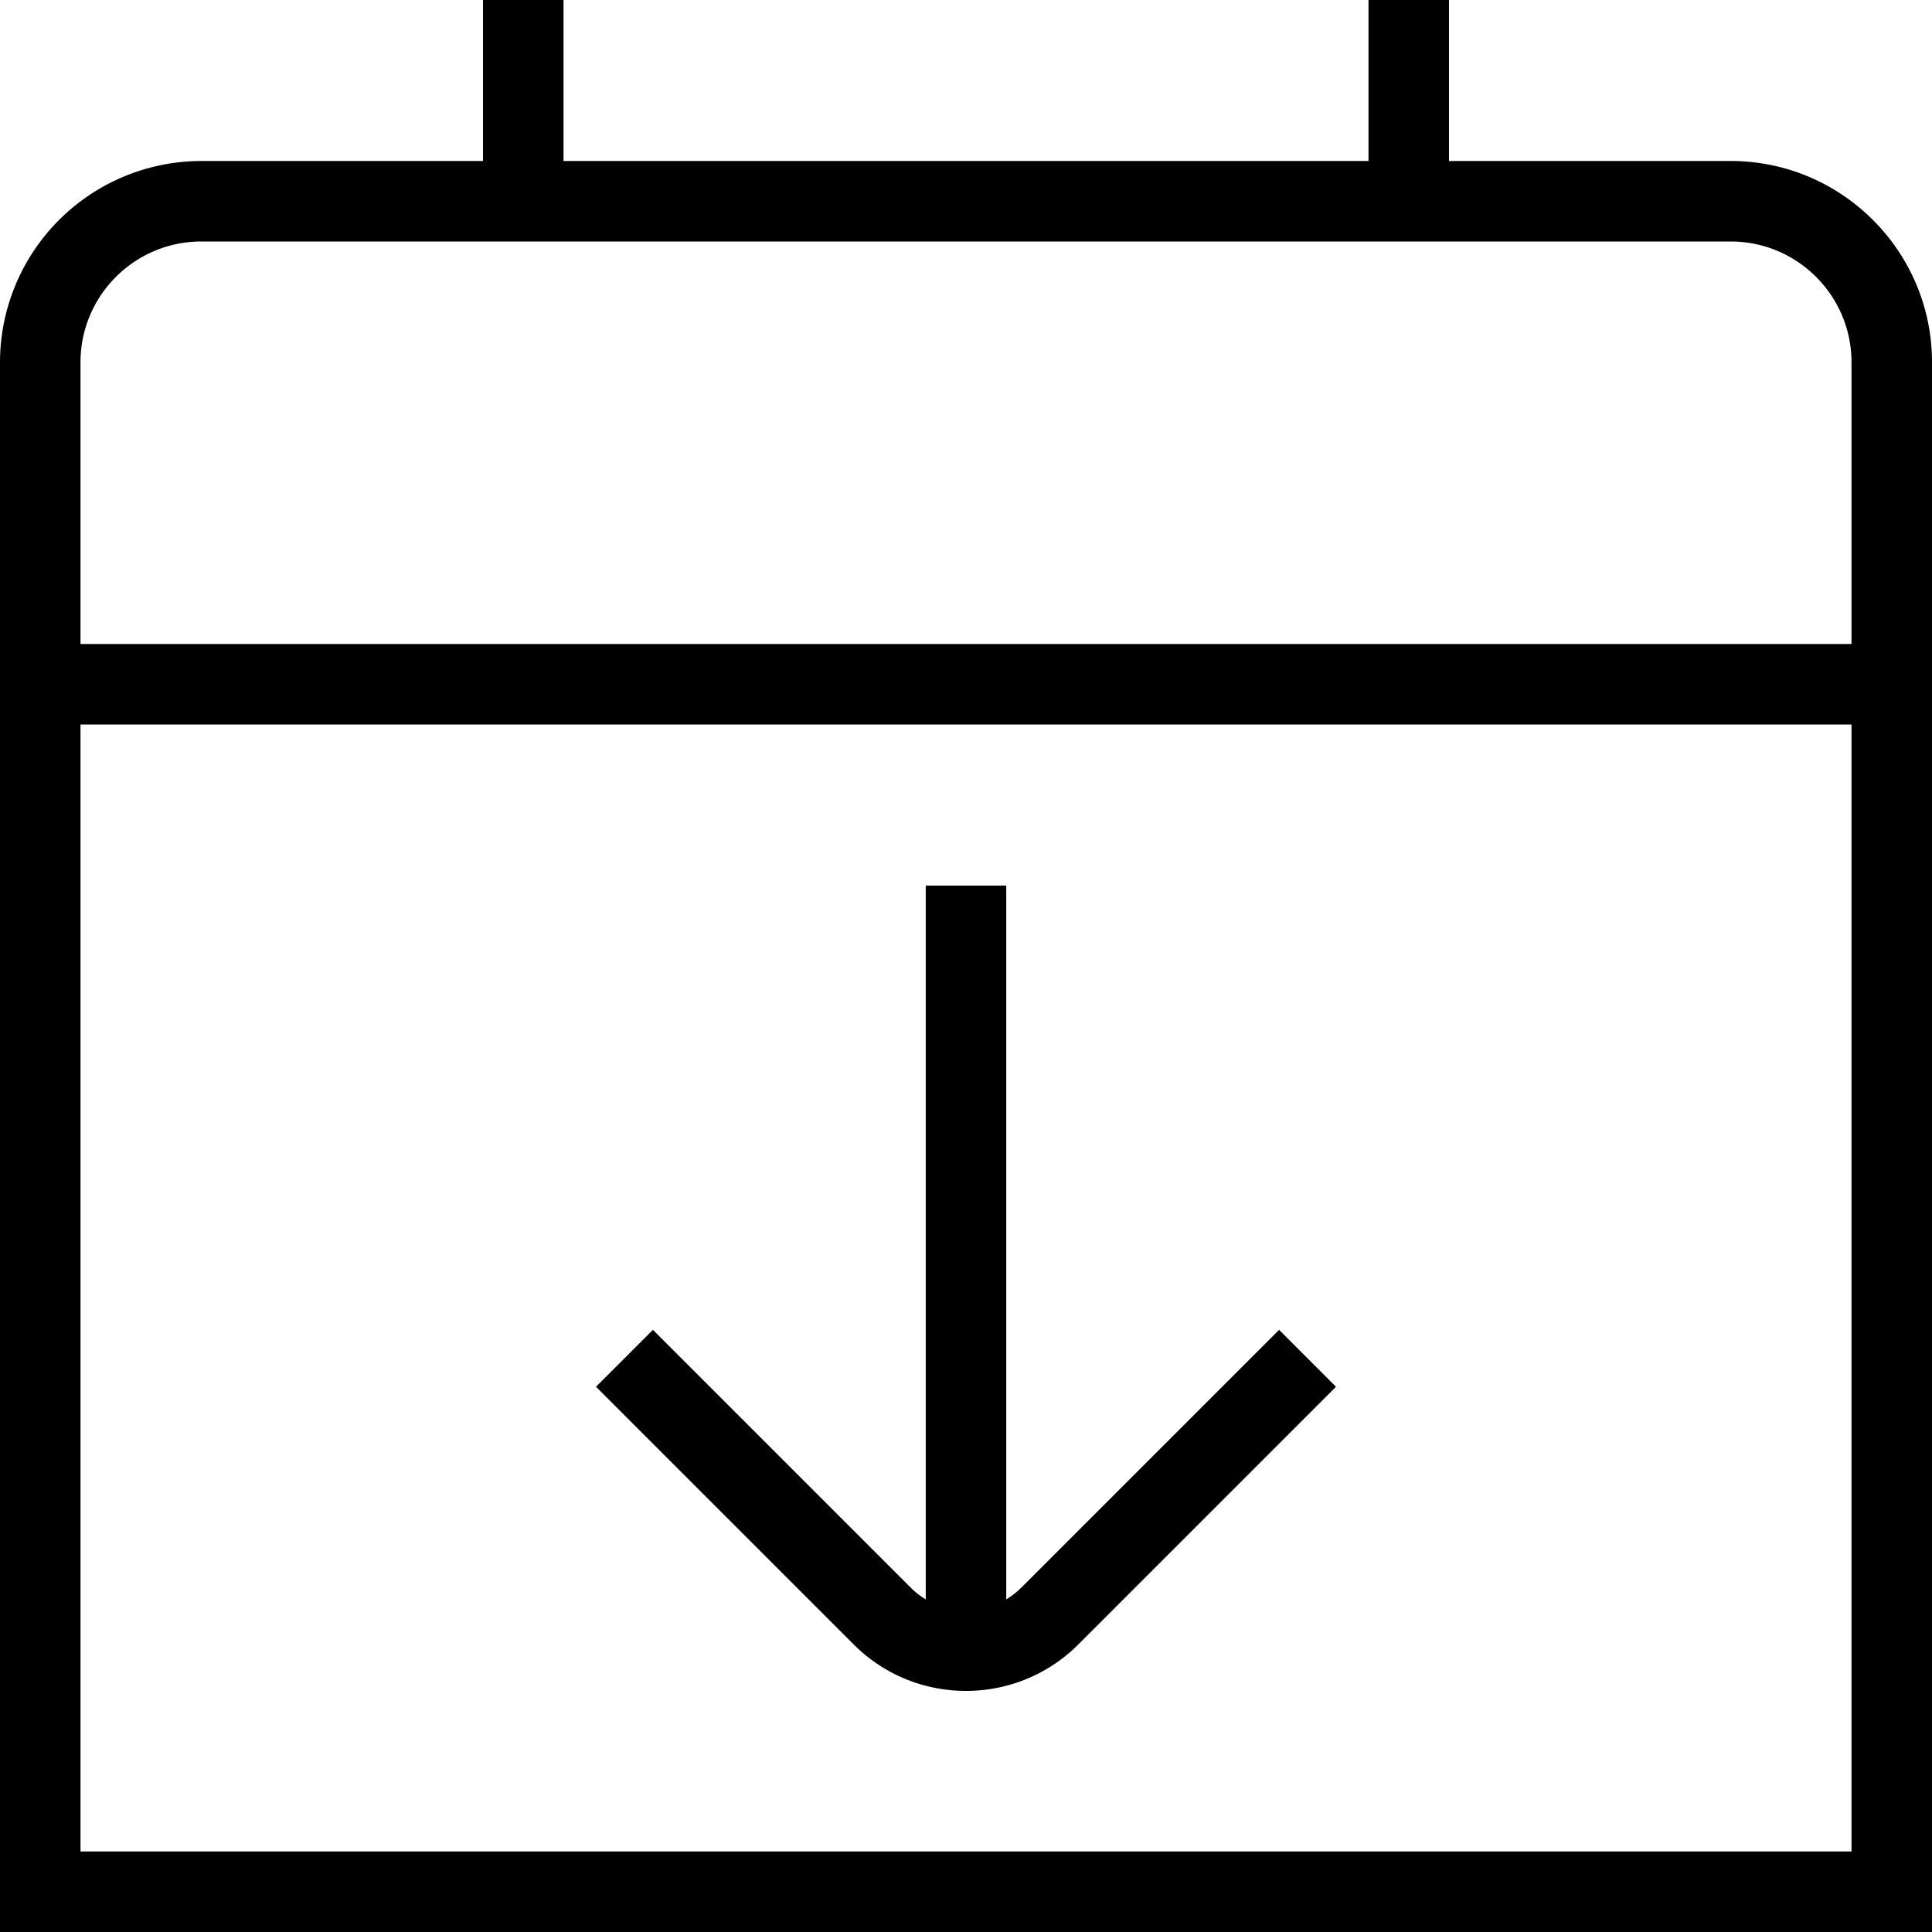 <svg xmlns="http://www.w3.org/2000/svg" width="512" height="512" data-name="Layer 1" viewBox="0 0 24 24"><path d="M21.5 2H18V0h-1v2H7V0H6v2H2.5A2.503 2.503 0 0 0 0 4.5V24h24V4.5C24 3.122 22.879 2 21.5 2Zm-19 1h19c.827 0 1.5.673 1.5 1.5V8H1V4.5C1 3.673 1.673 3 2.5 3ZM1 23V9h22v14H1Zm14.889-6.48.707.707-3.202 3.202c-.384.384-.889.576-1.394.576s-1.01-.192-1.394-.576l-3.202-3.202.707-.707 3.202 3.202c.057.057.12.106.187.146v-8.867h1v8.867a.985.985 0 0 0 .187-.146l3.202-3.202Z"/></svg>